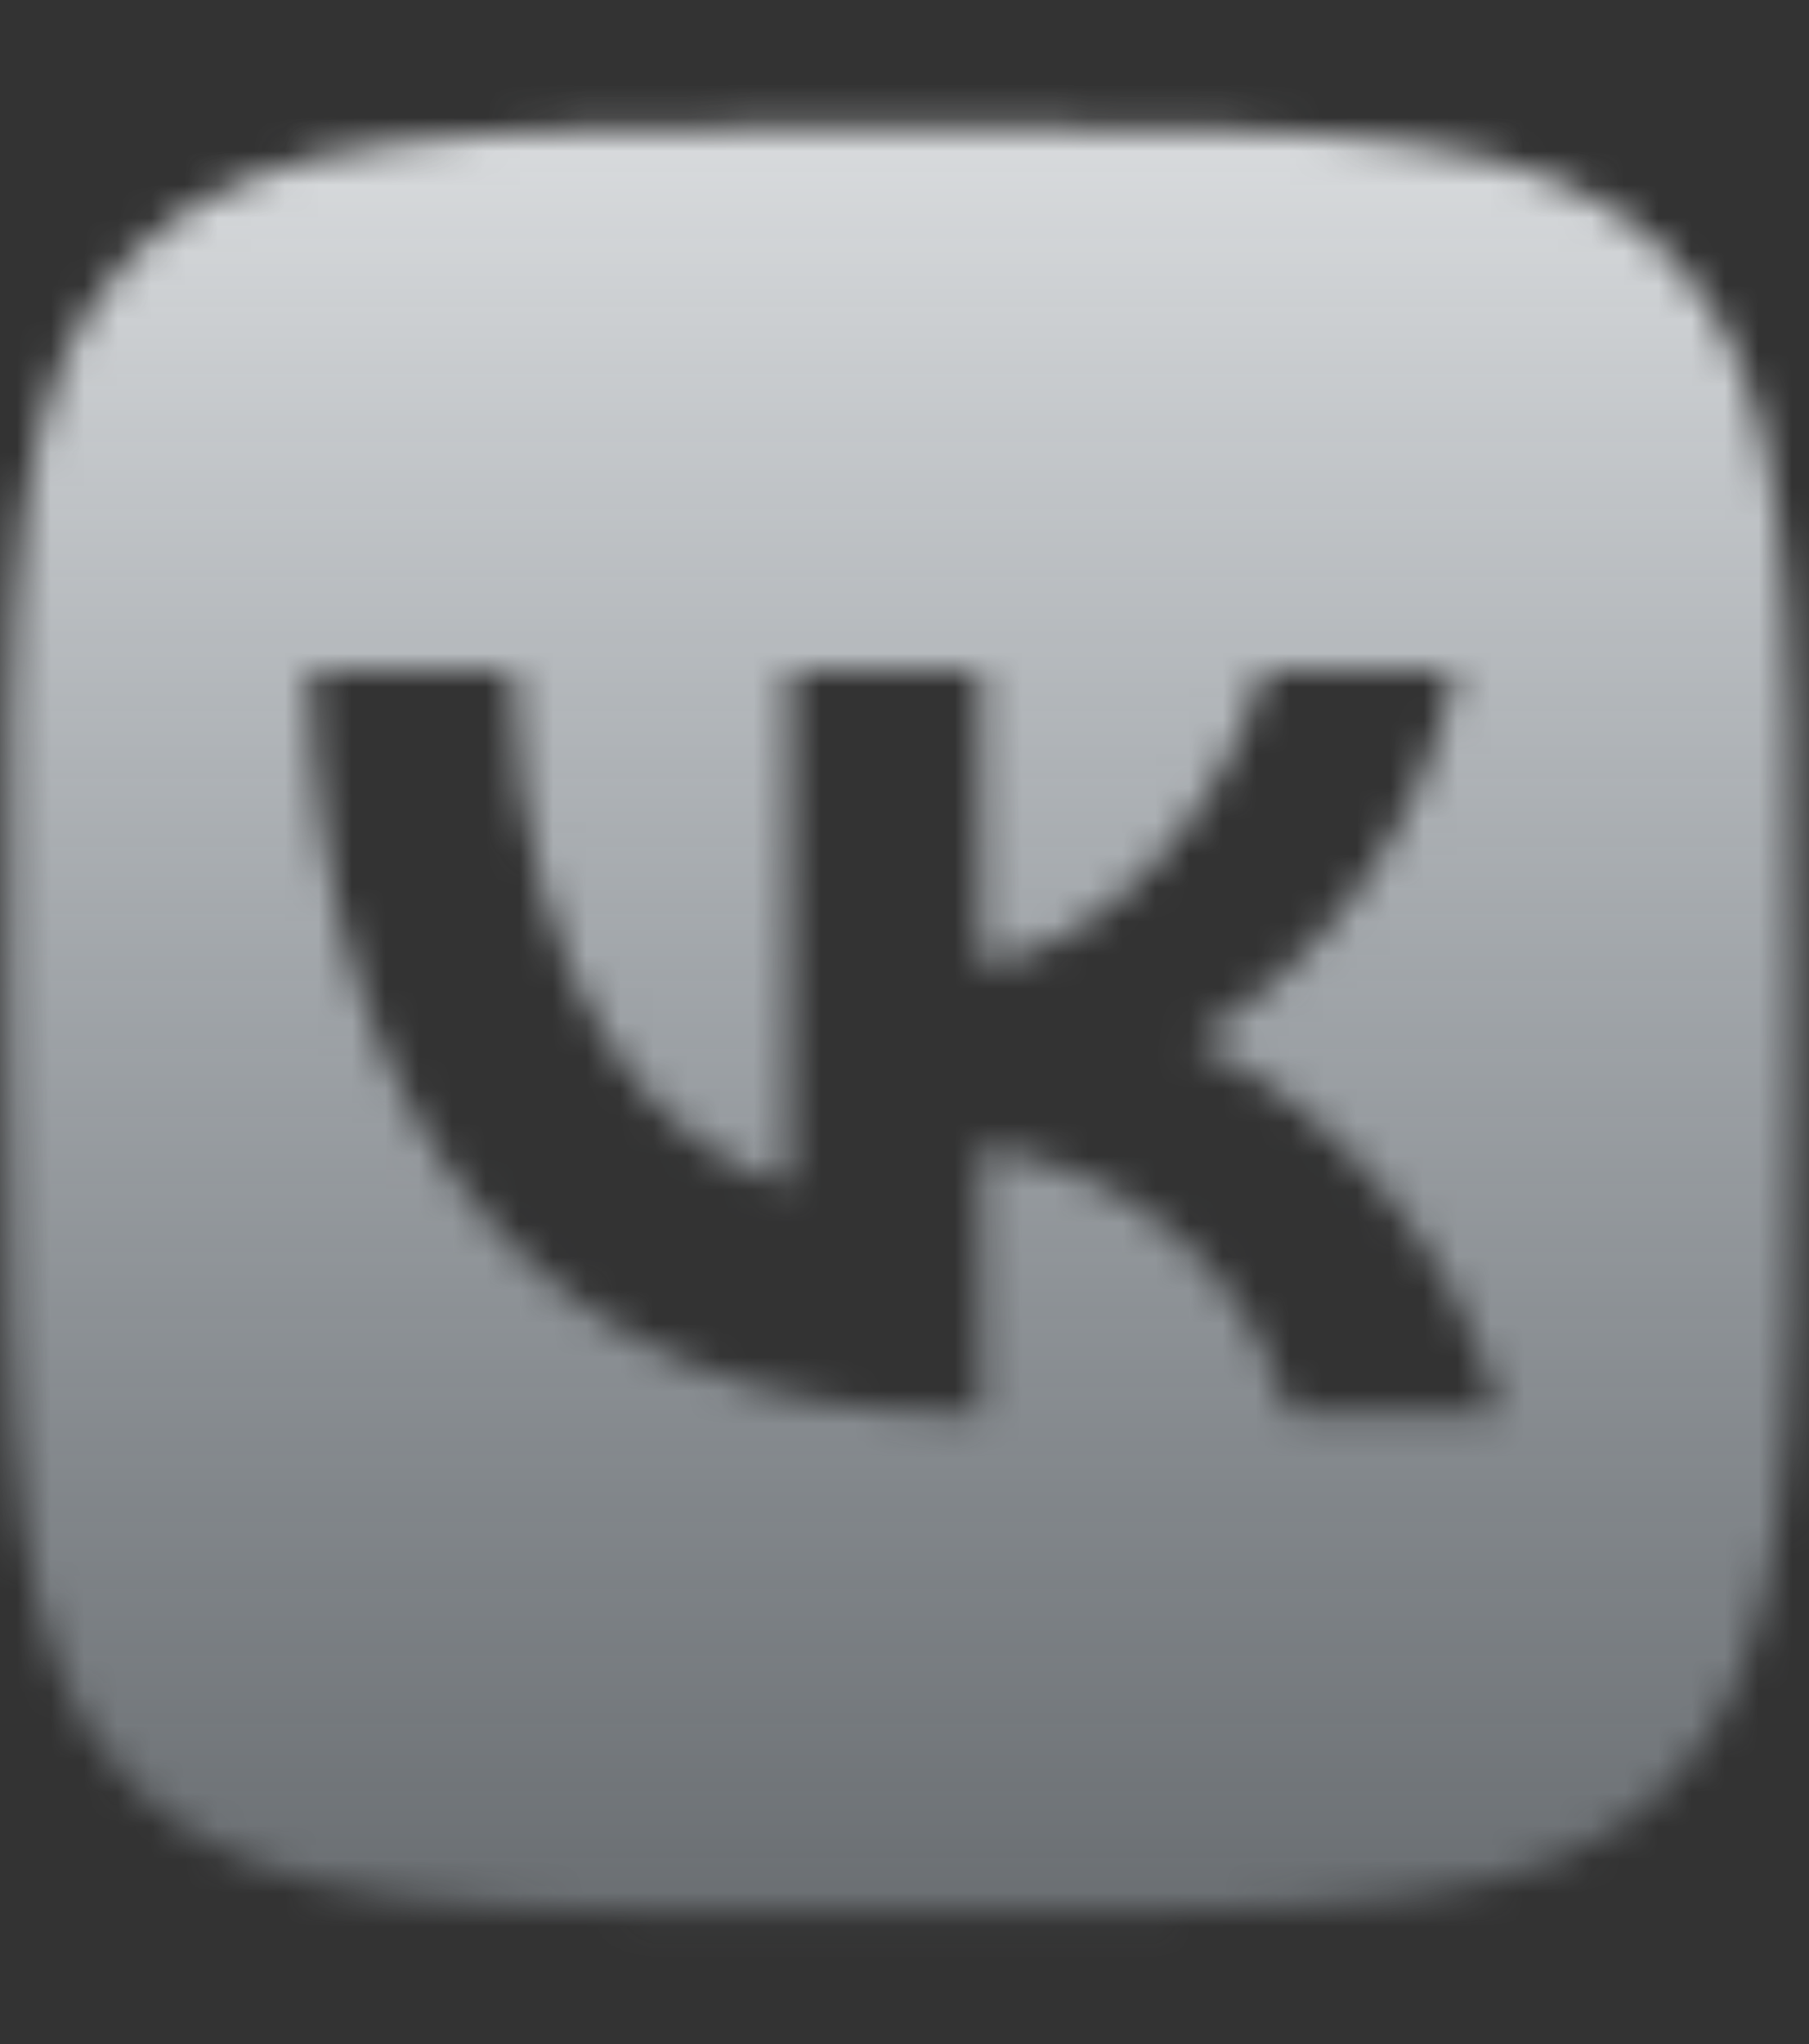 <svg width="54" height="61" viewBox="0 0 54 61" fill="none" xmlns="http://www.w3.org/2000/svg">
<rect x="0" y="0" width="54" height="61" fill="#333333" stroke="none"/>
<mask id="mask0_23_334" style="mask-type:alpha" maskUnits="userSpaceOnUse" x="0" y="0" width="54" height="61">
<g clip-path="url(#clip0_23_334)">
<path d="M3.992 7.551C0.247 11.296 0.247 17.324 0.247 29.38V31.511C0.247 43.566 0.247 49.595 3.992 53.34C7.737 57.085 13.766 57.085 25.821 57.085H27.952C40.008 57.085 46.036 57.085 49.781 53.34C53.526 49.595 53.526 43.566 53.526 31.511V29.38C53.526 17.324 53.526 11.296 49.781 7.551C46.036 3.806 40.008 3.806 27.952 3.806H25.821C13.766 3.806 7.737 3.806 3.992 7.551ZM9.238 20.012H15.321C15.521 30.179 20.005 34.486 23.557 35.374V20.012H29.284V28.78C32.792 28.403 36.477 24.407 37.72 20.012H43.448C42.979 22.291 42.045 24.449 40.705 26.352C39.364 28.254 37.645 29.859 35.656 31.067C37.877 32.17 39.839 33.731 41.412 35.649C42.984 37.566 44.132 39.795 44.78 42.189H38.475C37.894 40.11 36.712 38.248 35.077 36.838C33.442 35.428 31.427 34.533 29.284 34.264V42.189H28.596C16.453 42.189 9.527 33.864 9.238 20.012Z" fill="black"/>
</g>
</mask>
<g mask="url(#mask0_23_334)">
<rect x="-29.485" y="-12.013" width="129.988" height="102.753" fill="url(#paint0_linear_23_334)"/>
</g>
<defs>
<linearGradient id="paint0_linear_23_334" x1="35.509" y1="-12.013" x2="35.509" y2="90.74" gradientUnits="userSpaceOnUse">
<stop stop-color="white"/>
<stop offset="1" stop-color="#CBDEEF" stop-opacity="0"/>
</linearGradient>
<clipPath id="clip0_23_334">
<rect width="53.279" height="60.891" fill="white" transform="translate(0.247)"/>
</clipPath>
</defs>
</svg>
